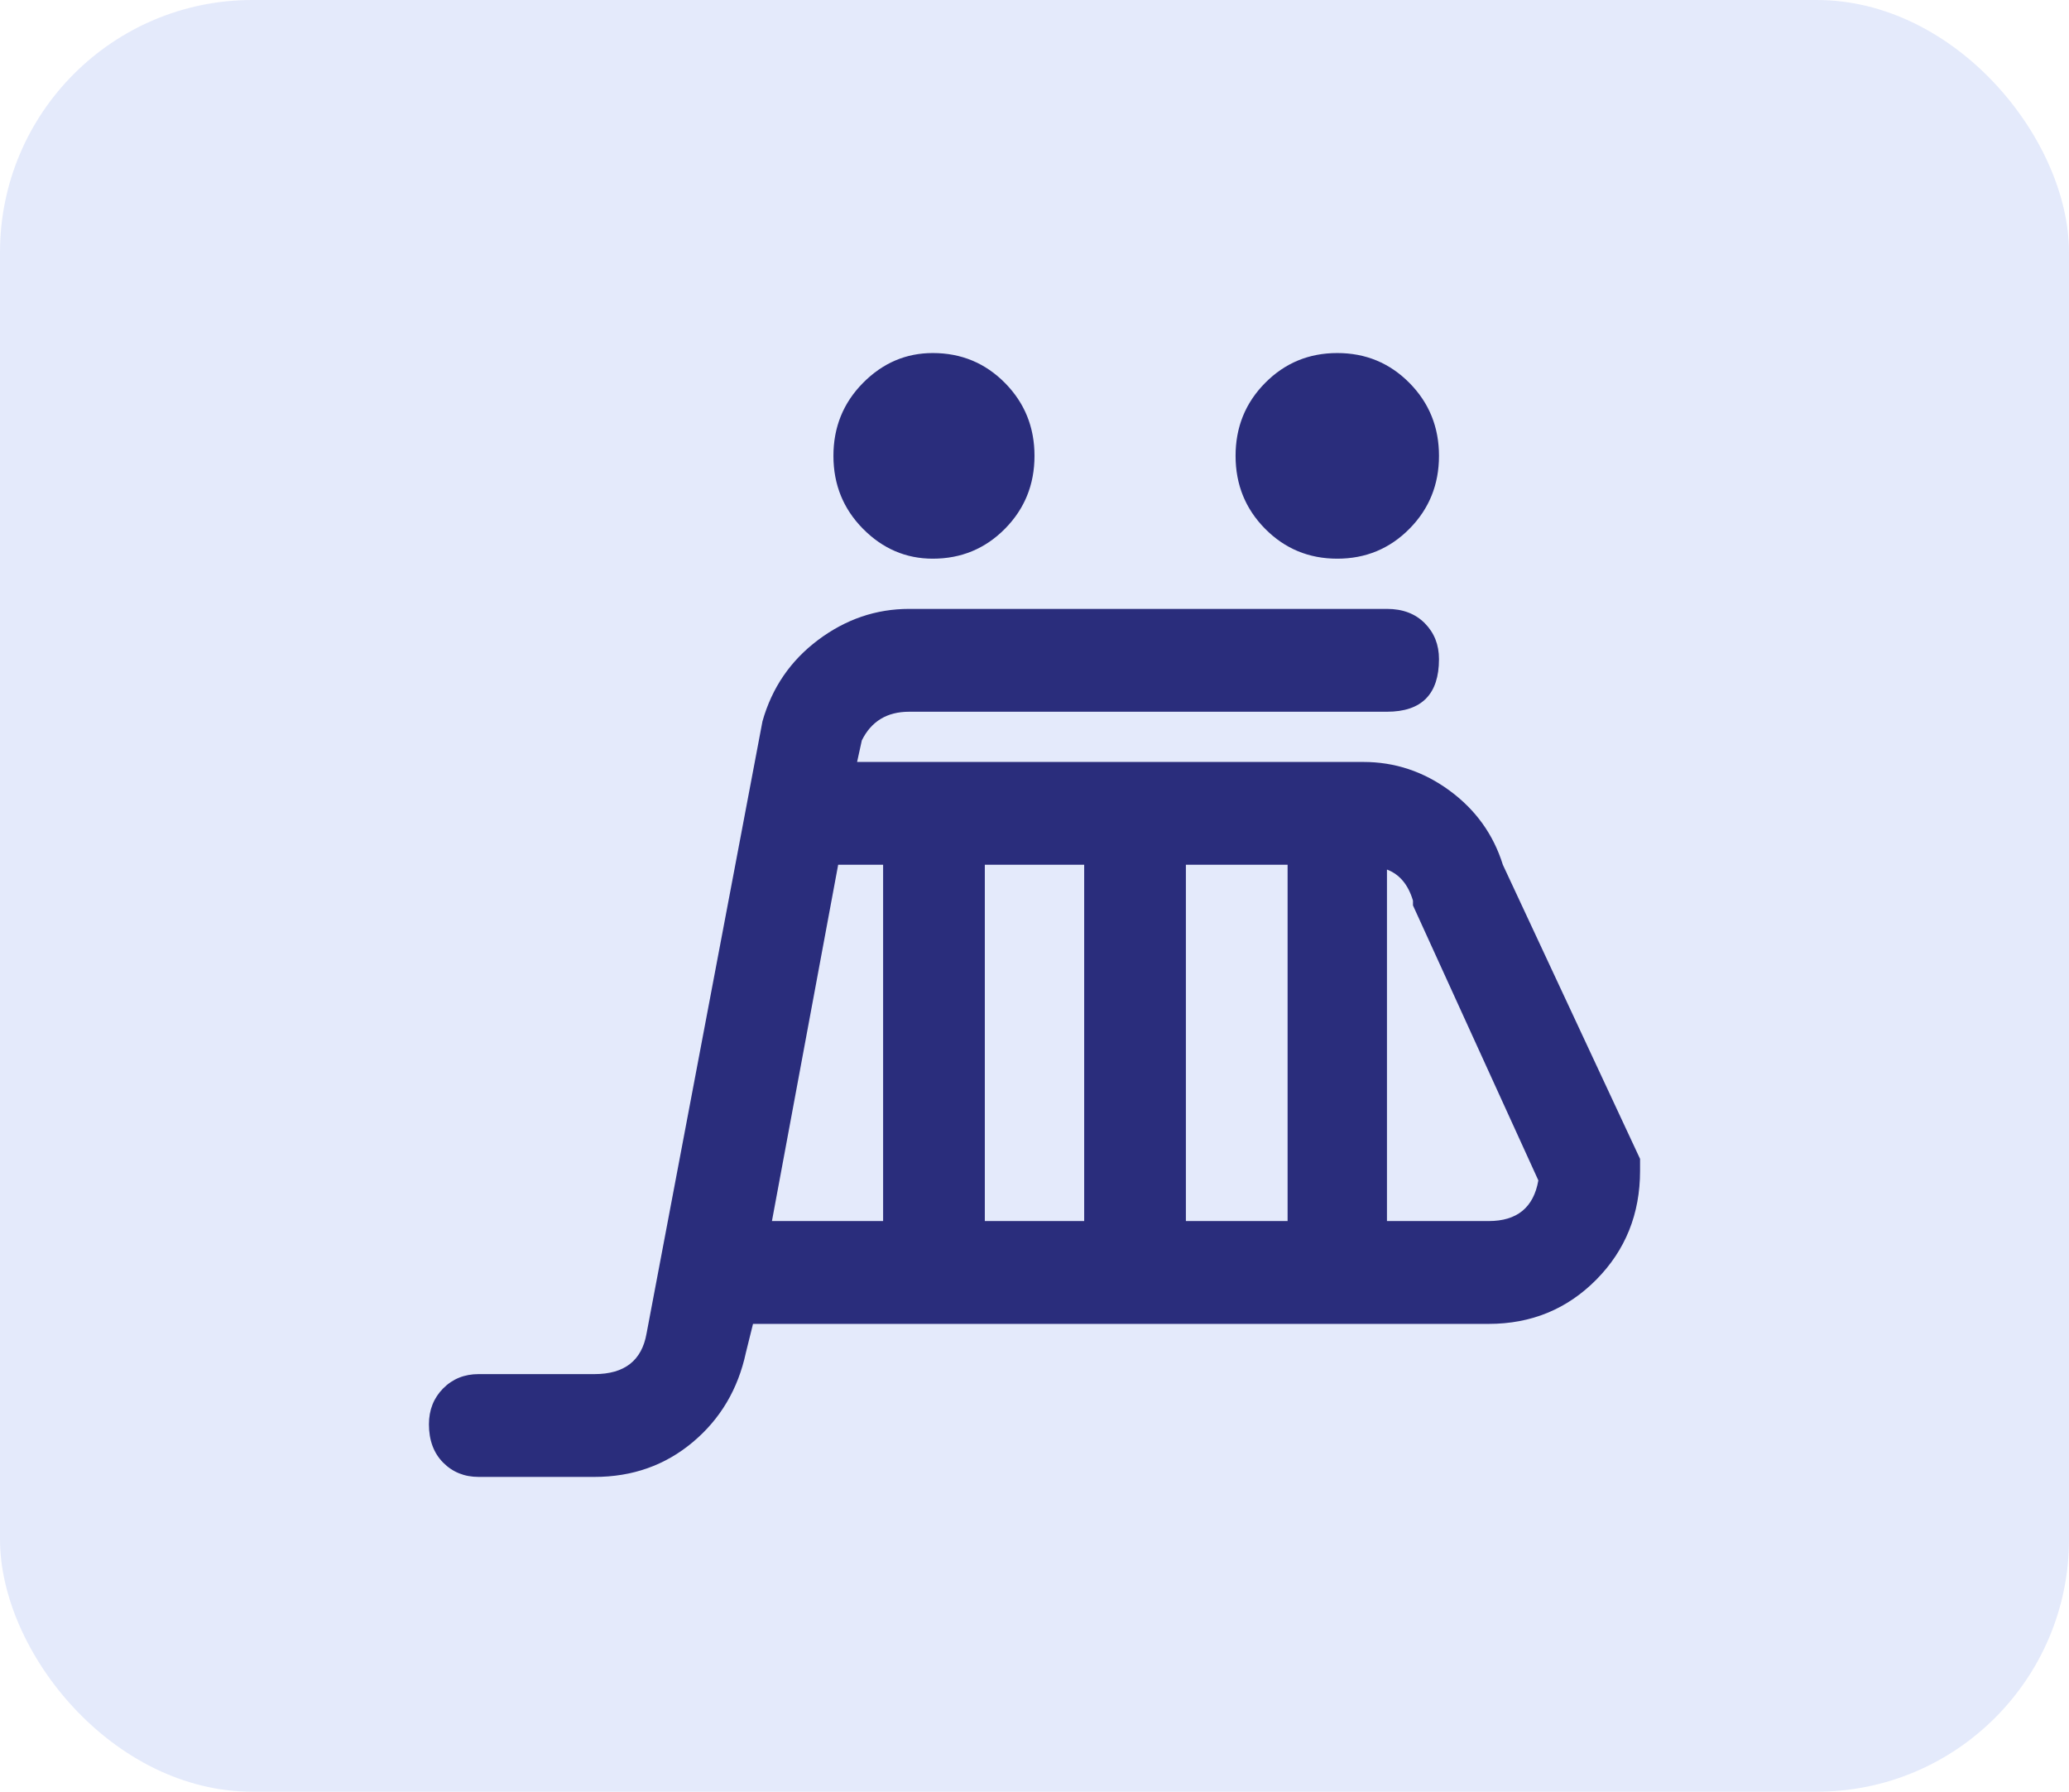 <svg width="82" height="71" viewBox="0 0 82 71" fill="none" xmlns="http://www.w3.org/2000/svg">
<rect width="82" height="71" rx="10" fill="#3461E2" fill-opacity="0.13"/>
<path d="M59 52.462H29.844L29.562 53.599C29.25 55.052 28.547 56.236 27.453 57.152C26.359 58.068 25.062 58.526 23.562 58.526H18.969C18.406 58.526 17.938 58.337 17.562 57.958C17.188 57.579 17 57.073 17 56.441C17 55.873 17.188 55.399 17.562 55.02C17.938 54.641 18.406 54.452 18.969 54.452H23.562C24.75 54.452 25.438 53.915 25.625 52.841L30.219 28.583C30.594 27.256 31.328 26.182 32.422 25.361C33.516 24.54 34.719 24.129 36.031 24.129H54.969C55.594 24.129 56.094 24.319 56.469 24.698C56.844 25.077 57.031 25.55 57.031 26.119C57.031 27.509 56.344 28.204 54.969 28.204H36.031C35.156 28.204 34.531 28.583 34.156 29.341L33.969 30.194H54.031C55.281 30.194 56.422 30.573 57.453 31.331C58.484 32.089 59.188 33.068 59.562 34.268L65 45.923V46.397C65 48.103 64.422 49.54 63.266 50.709C62.109 51.877 60.688 52.462 59 52.462ZM35 34.268H33.219L30.594 48.387H35V34.268ZM42.969 34.268H39.031V48.387H42.969V34.268ZM51.031 34.268H47V48.387H51.031V34.268ZM56 35.879V35.69C55.812 35.058 55.469 34.647 54.969 34.458V48.387H59C60.125 48.387 60.781 47.85 60.969 46.776L56 35.879ZM41 18.064C41 16.927 40.609 15.964 39.828 15.174C39.047 14.385 38.094 13.99 36.969 13.99C35.906 13.99 34.984 14.385 34.203 15.174C33.422 15.964 33.031 16.927 33.031 18.064C33.031 19.202 33.422 20.165 34.203 20.955C34.984 21.744 35.906 22.139 36.969 22.139C38.094 22.139 39.047 21.744 39.828 20.955C40.609 20.165 41 19.202 41 18.064ZM57.031 18.064C57.031 16.927 56.641 15.964 55.859 15.174C55.078 14.385 54.125 13.99 53 13.99C51.875 13.99 50.922 14.385 50.141 15.174C49.359 15.964 48.969 16.927 48.969 18.064C48.969 19.202 49.359 20.165 50.141 20.955C50.922 21.744 51.875 22.139 53 22.139C54.125 22.139 55.078 21.744 55.859 20.955C56.641 20.165 57.031 19.202 57.031 18.064Z" fill="#2A2D7C"/>
</svg>
